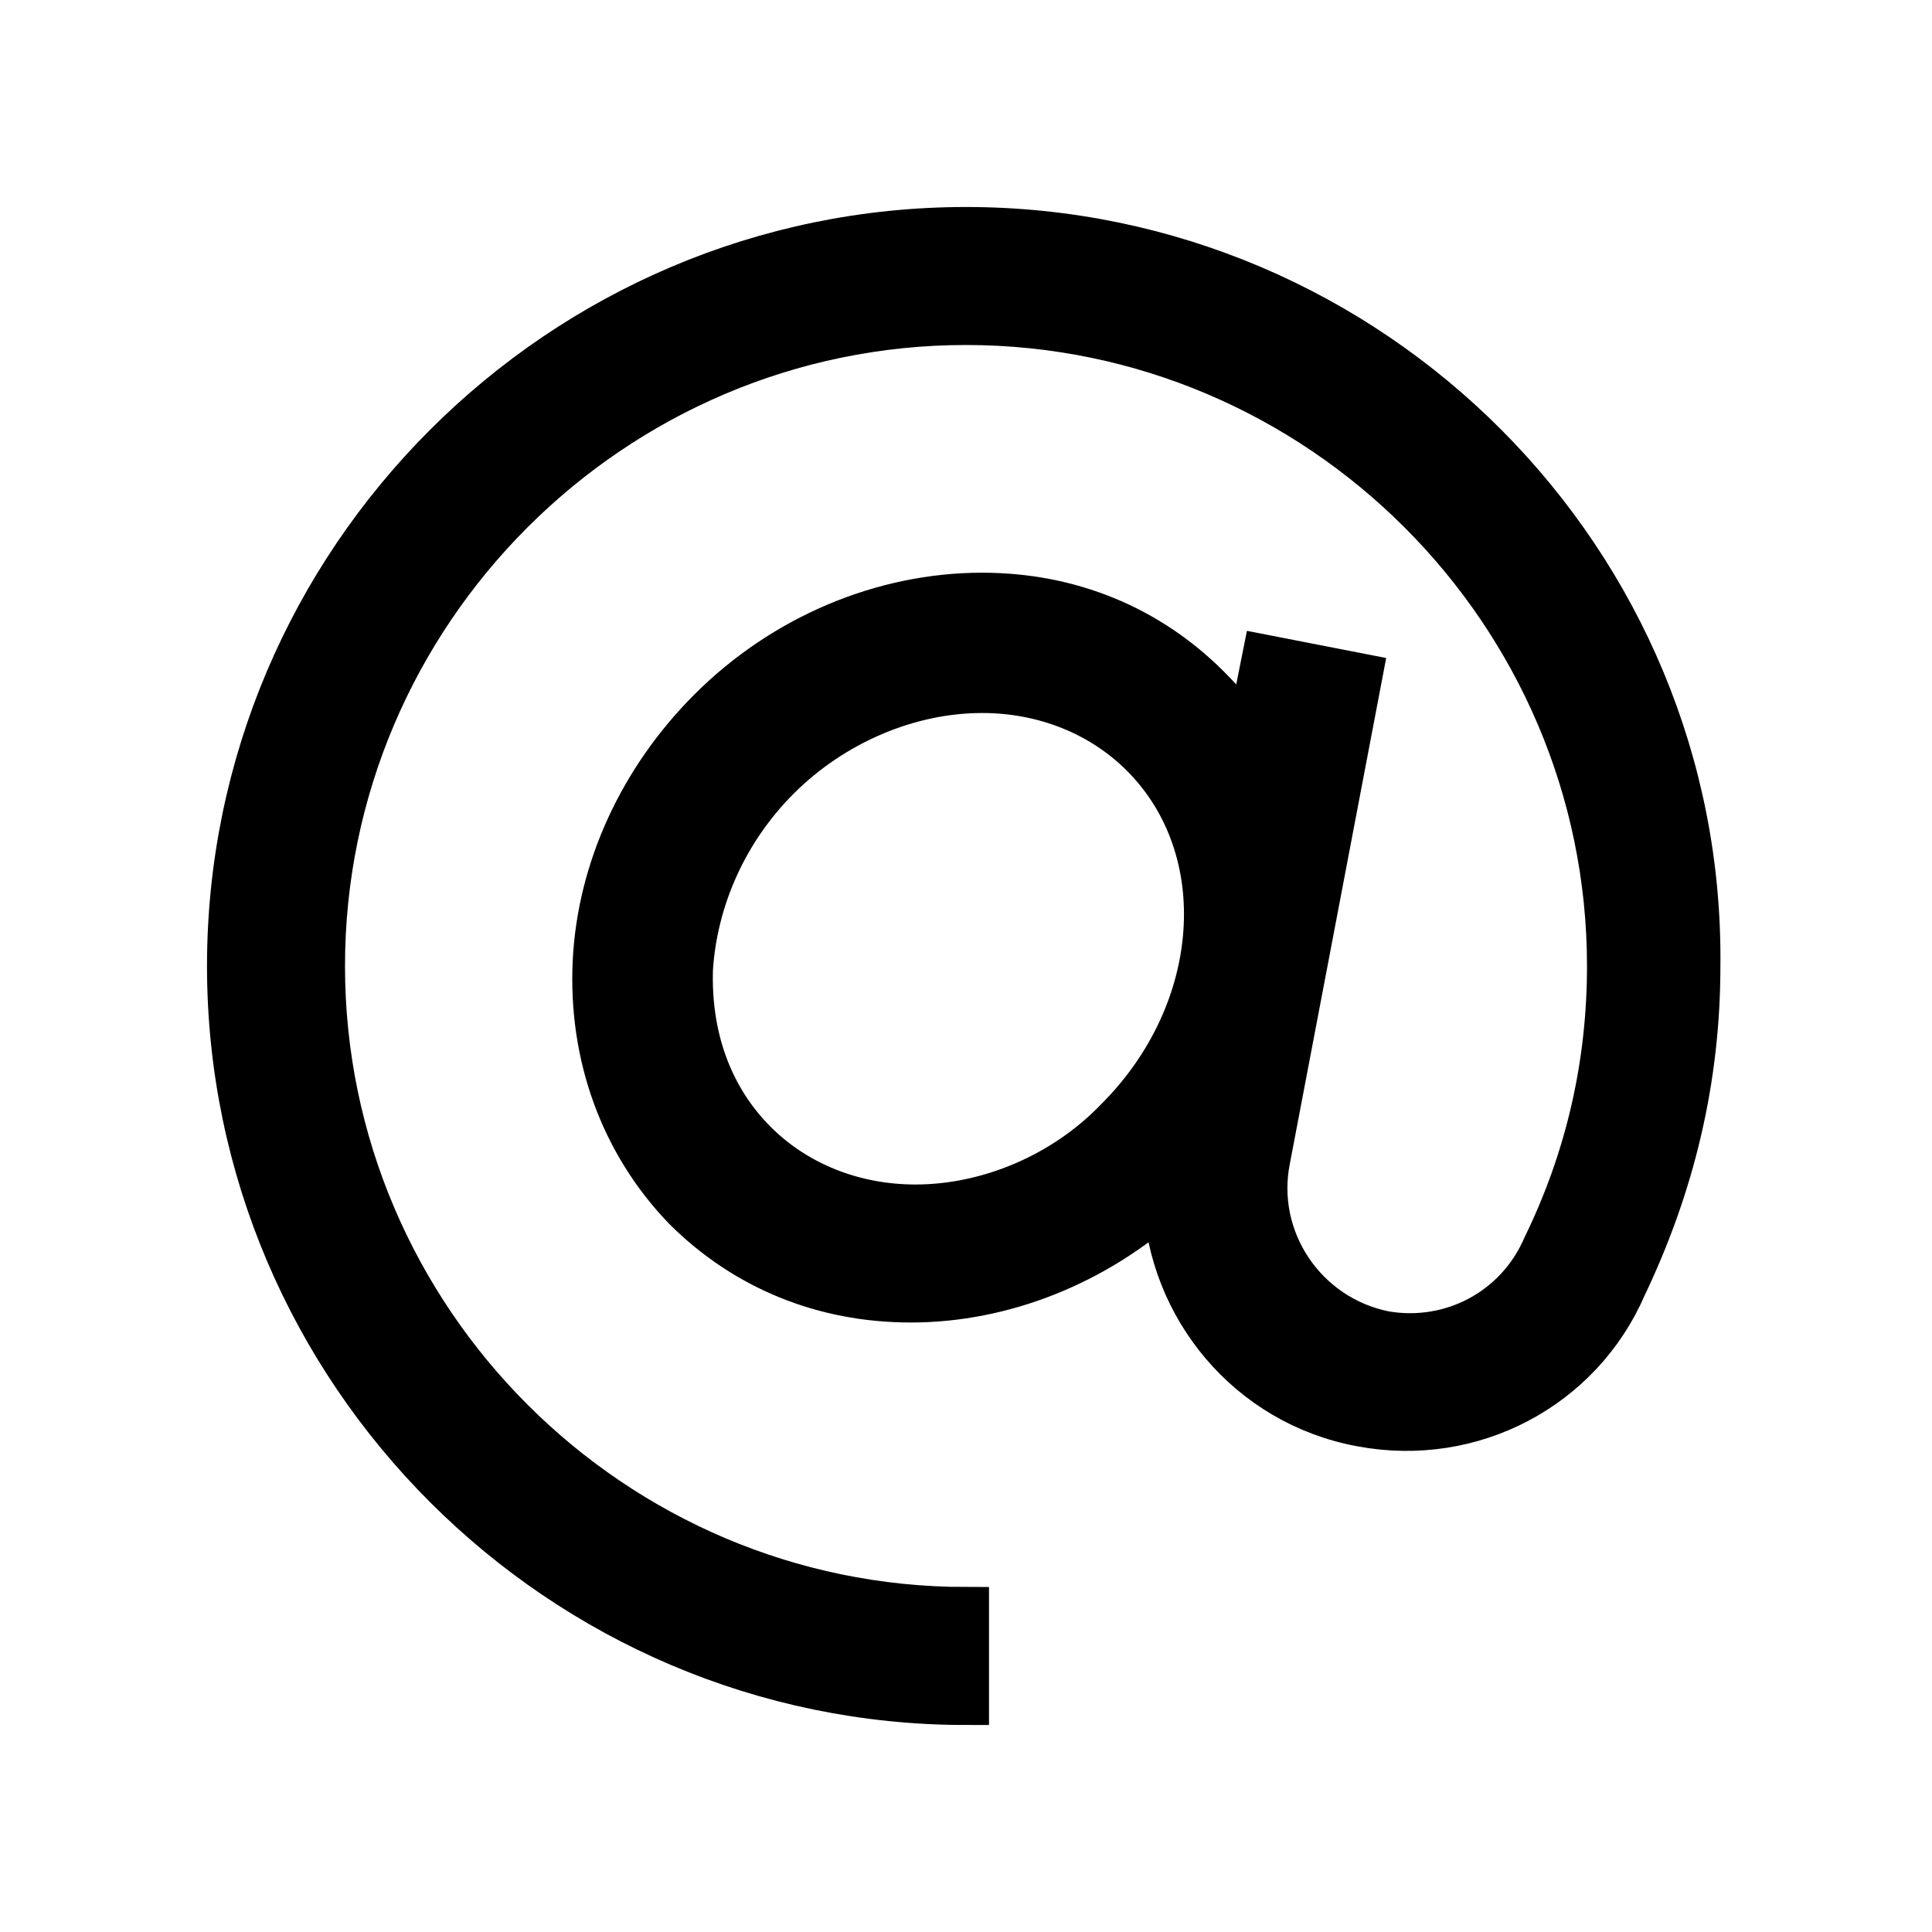 <?xml version="1.0" encoding="utf-8"?>
<!-- Generator: Adobe Illustrator 18.0.0, SVG Export Plug-In . SVG Version: 6.00 Build 0)  -->
<!DOCTYPE svg PUBLIC "-//W3C//DTD SVG 1.1//EN" "http://www.w3.org/Graphics/SVG/1.1/DTD/svg11.dtd">
<svg version="1.1" id="Layer_1" xmlns="http://www.w3.org/2000/svg" xmlns:xlink="http://www.w3.org/1999/xlink" x="0px" y="0px"
	 viewBox="-10 -10 84 84" enable-background="new 0 0 64 64" xml:space="preserve">
<path stroke="black" stroke-width="2" d="M32,0C14.4,0,0,14.4,0,32c0,17.6,14.4,32,32,32v-4C16.6,60,4,47.4,4,32S16.6,4,32,4s28,12.6,28,28c0,4.2-0.9,8.3-2.8,12.2
	c-1.2,2.8-4.1,4.3-7,3.8c-3.5-0.7-5.8-4.1-5.1-7.6l4-21L45,18.6l-0.7,3.5c-0.5-0.8-1.1-1.5-1.8-2.2c-2.6-2.6-6-4-9.8-4
	c-4.3,0-8.6,1.8-11.8,5c-3,3-4.8,6.9-5,10.9c-0.2,4.1,1.2,7.9,3.9,10.7c2.6,2.6,6,4,9.8,4c4,0,8-1.6,11.1-4.4
	c0.2,4.7,3.6,8.9,8.5,9.8c4.8,0.9,9.5-1.6,11.4-6c2.1-4.4,3.2-9,3.2-13.9C64,14.4,49.6,0,32,0z M29.8,42.5c-2.7,0-5.2-1-7-2.8
	c-2-2-2.9-4.7-2.8-7.6c0.2-3,1.5-6,3.8-8.3c2.4-2.4,5.7-3.8,8.9-3.8c2.7,0,5.2,1,7,2.8c4.1,4.1,3.6,11.2-1.1,15.9
	C36.3,41.1,33,42.5,29.8,42.5z"/>
</svg>
